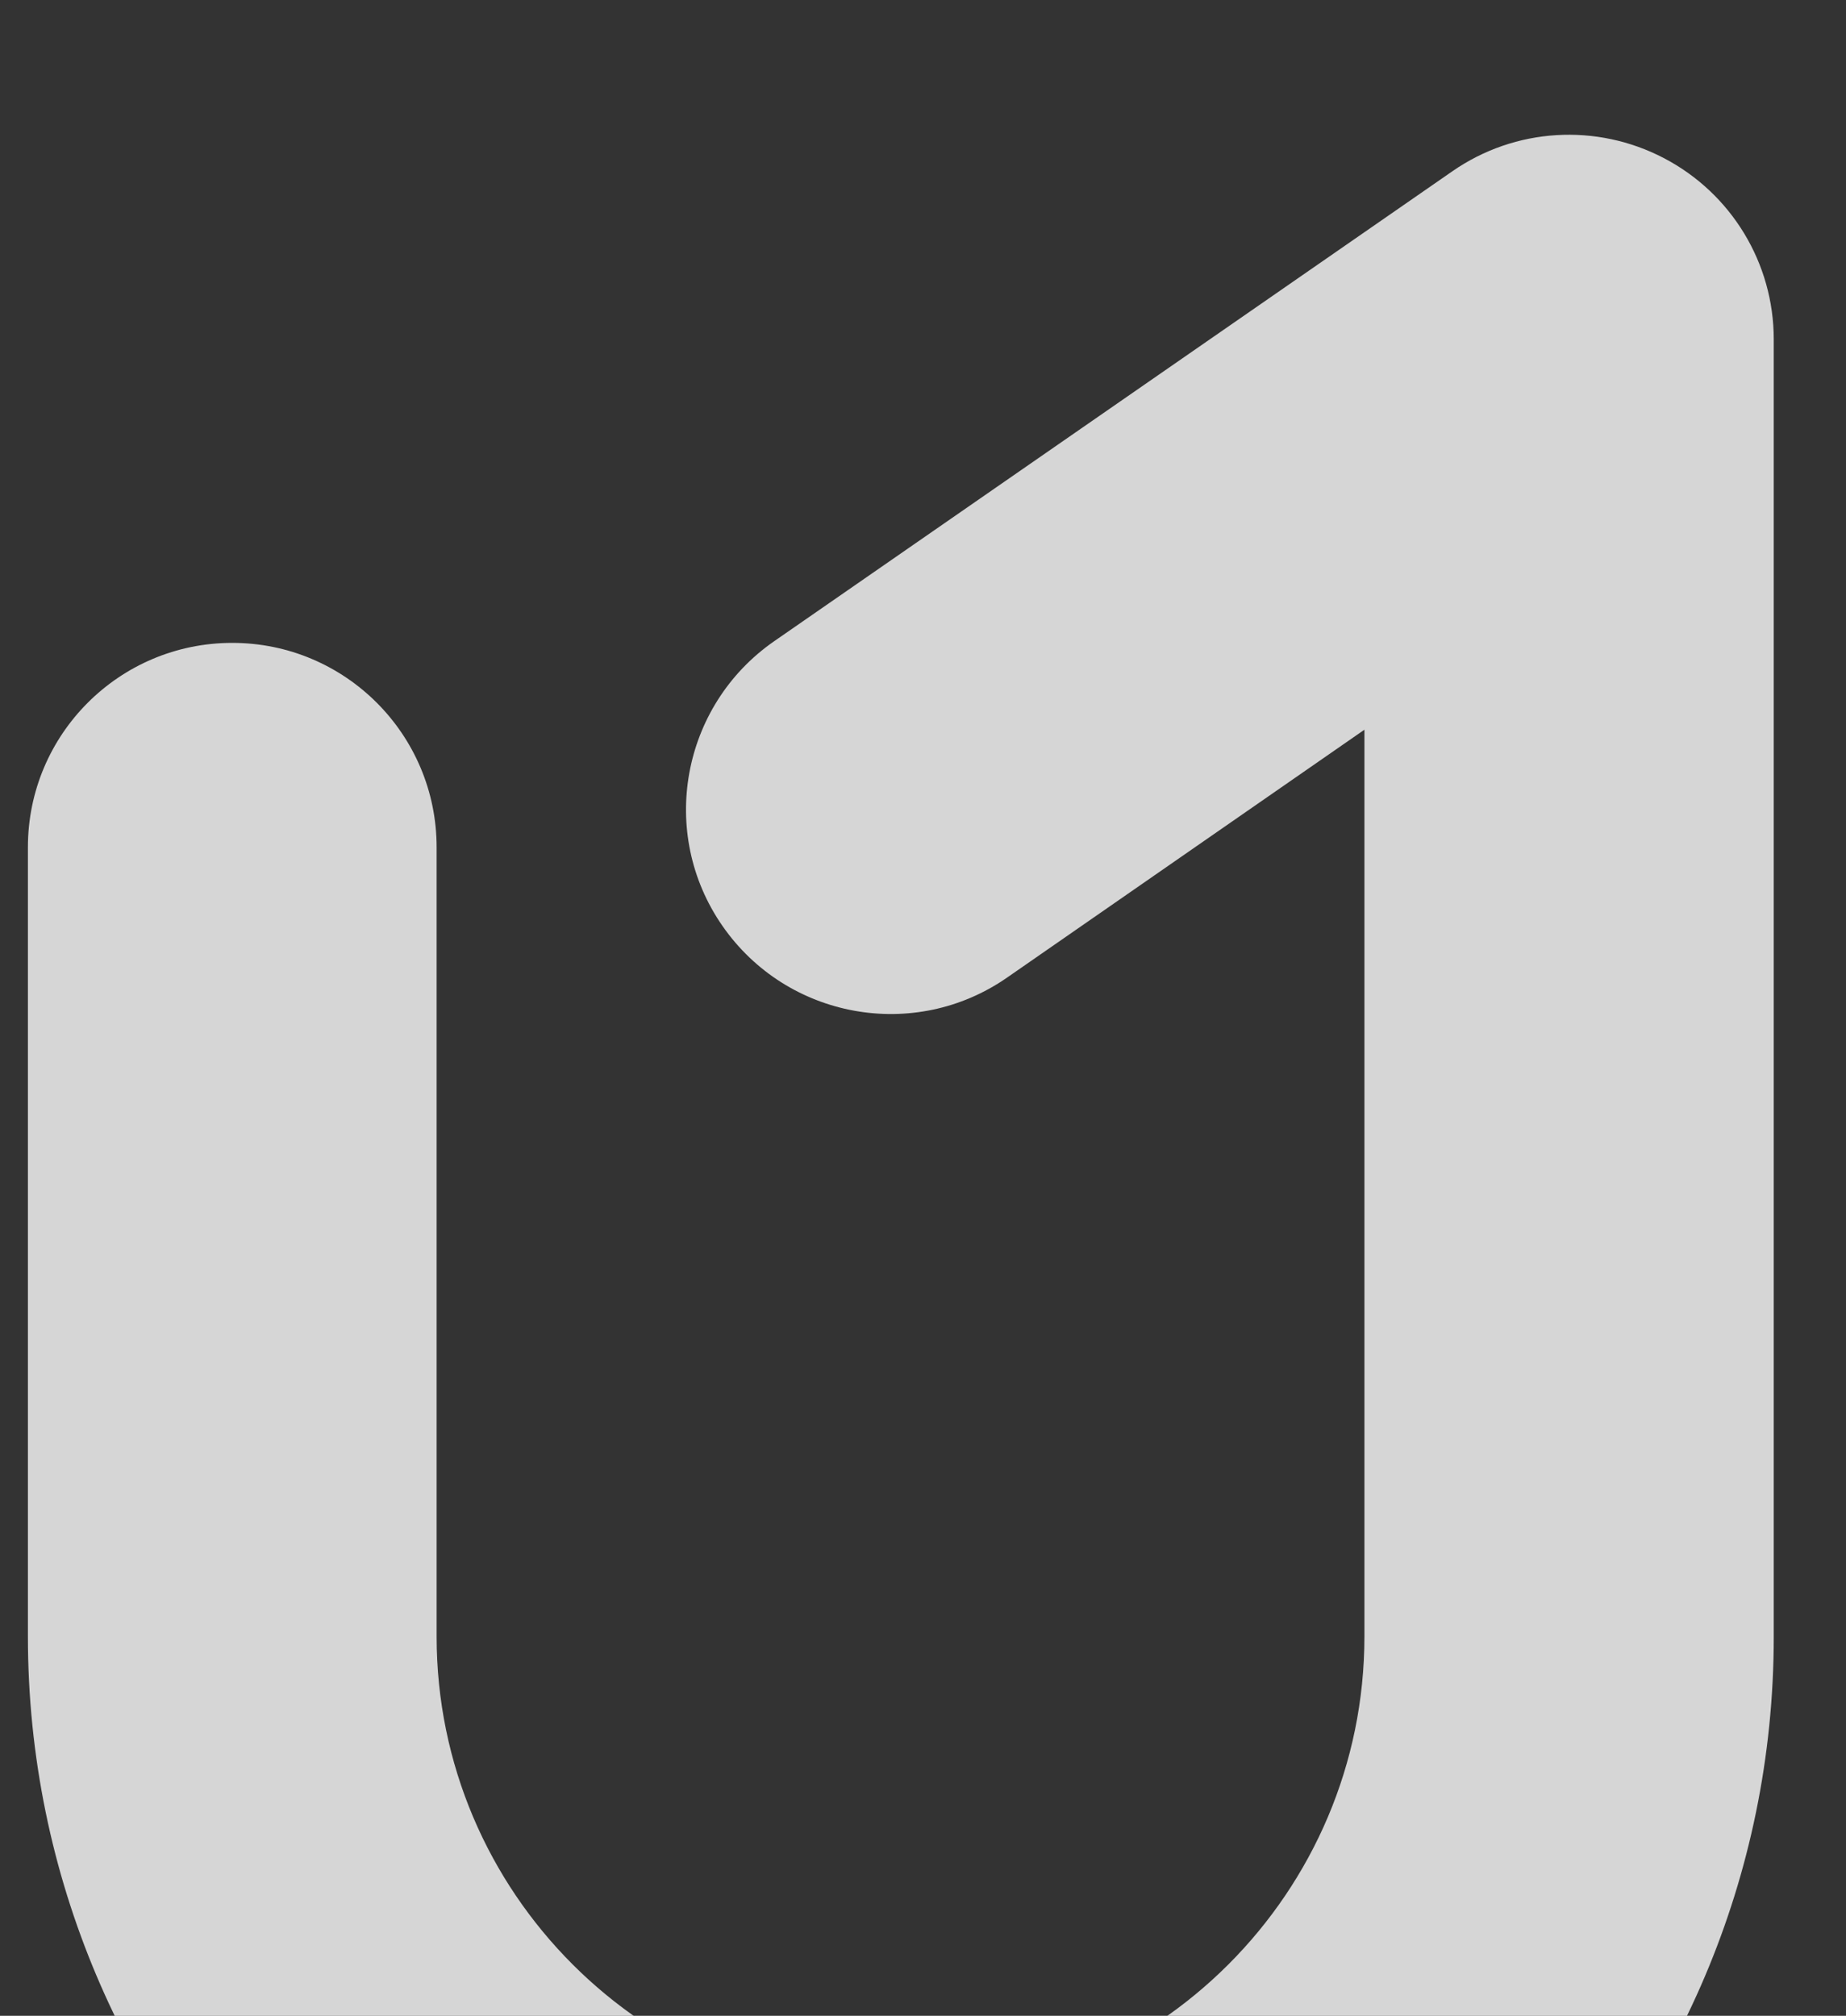 <?xml version="1.0" encoding="utf-8"?>
<!-- Generator: Adobe Illustrator 24.2.1, SVG Export Plug-In . SVG Version: 6.00 Build 0)  -->
<svg version="1.1" id="Layer_1" xmlns="http://www.w3.org/2000/svg" xmlns:xlink="http://www.w3.org/1999/xlink" x="0px" y="0px"
	 viewBox="0 0 595.3 650" style="enable-background:new 0 0 595.3 841.9;" xml:space="preserve">
<rect x="0" y="0" width="595.3" height="650" fill="#333333" stroke="none"/>
<style type="text/css">
	.st0{fill:#FFFFFF;}
</style>
<g>
	<path class="st0" d="M290.5,809.2C135.3,809.2,9,682.9,9,527.7V273.2c0-36.4,29.5-65.9,65.9-65.9s65.9,29.5,65.9,65.9v254.5
		c0,82.5,67.1,149.6,149.6,149.6s149.6-67.1,149.6-149.6V235.3l-115.2,79.9c-29.9,20.8-71,13.3-91.8-16.6
		c-20.8-29.9-13.3-71,16.6-91.8L468.4,55.2c20.2-14,46.4-15.6,68.2-4.2s35.4,33.9,35.4,58.4v418.4
		C572,682.9,445.7,809.2,290.5,809.2z" fill-opacity="0.8"/>
</g>
</svg>
